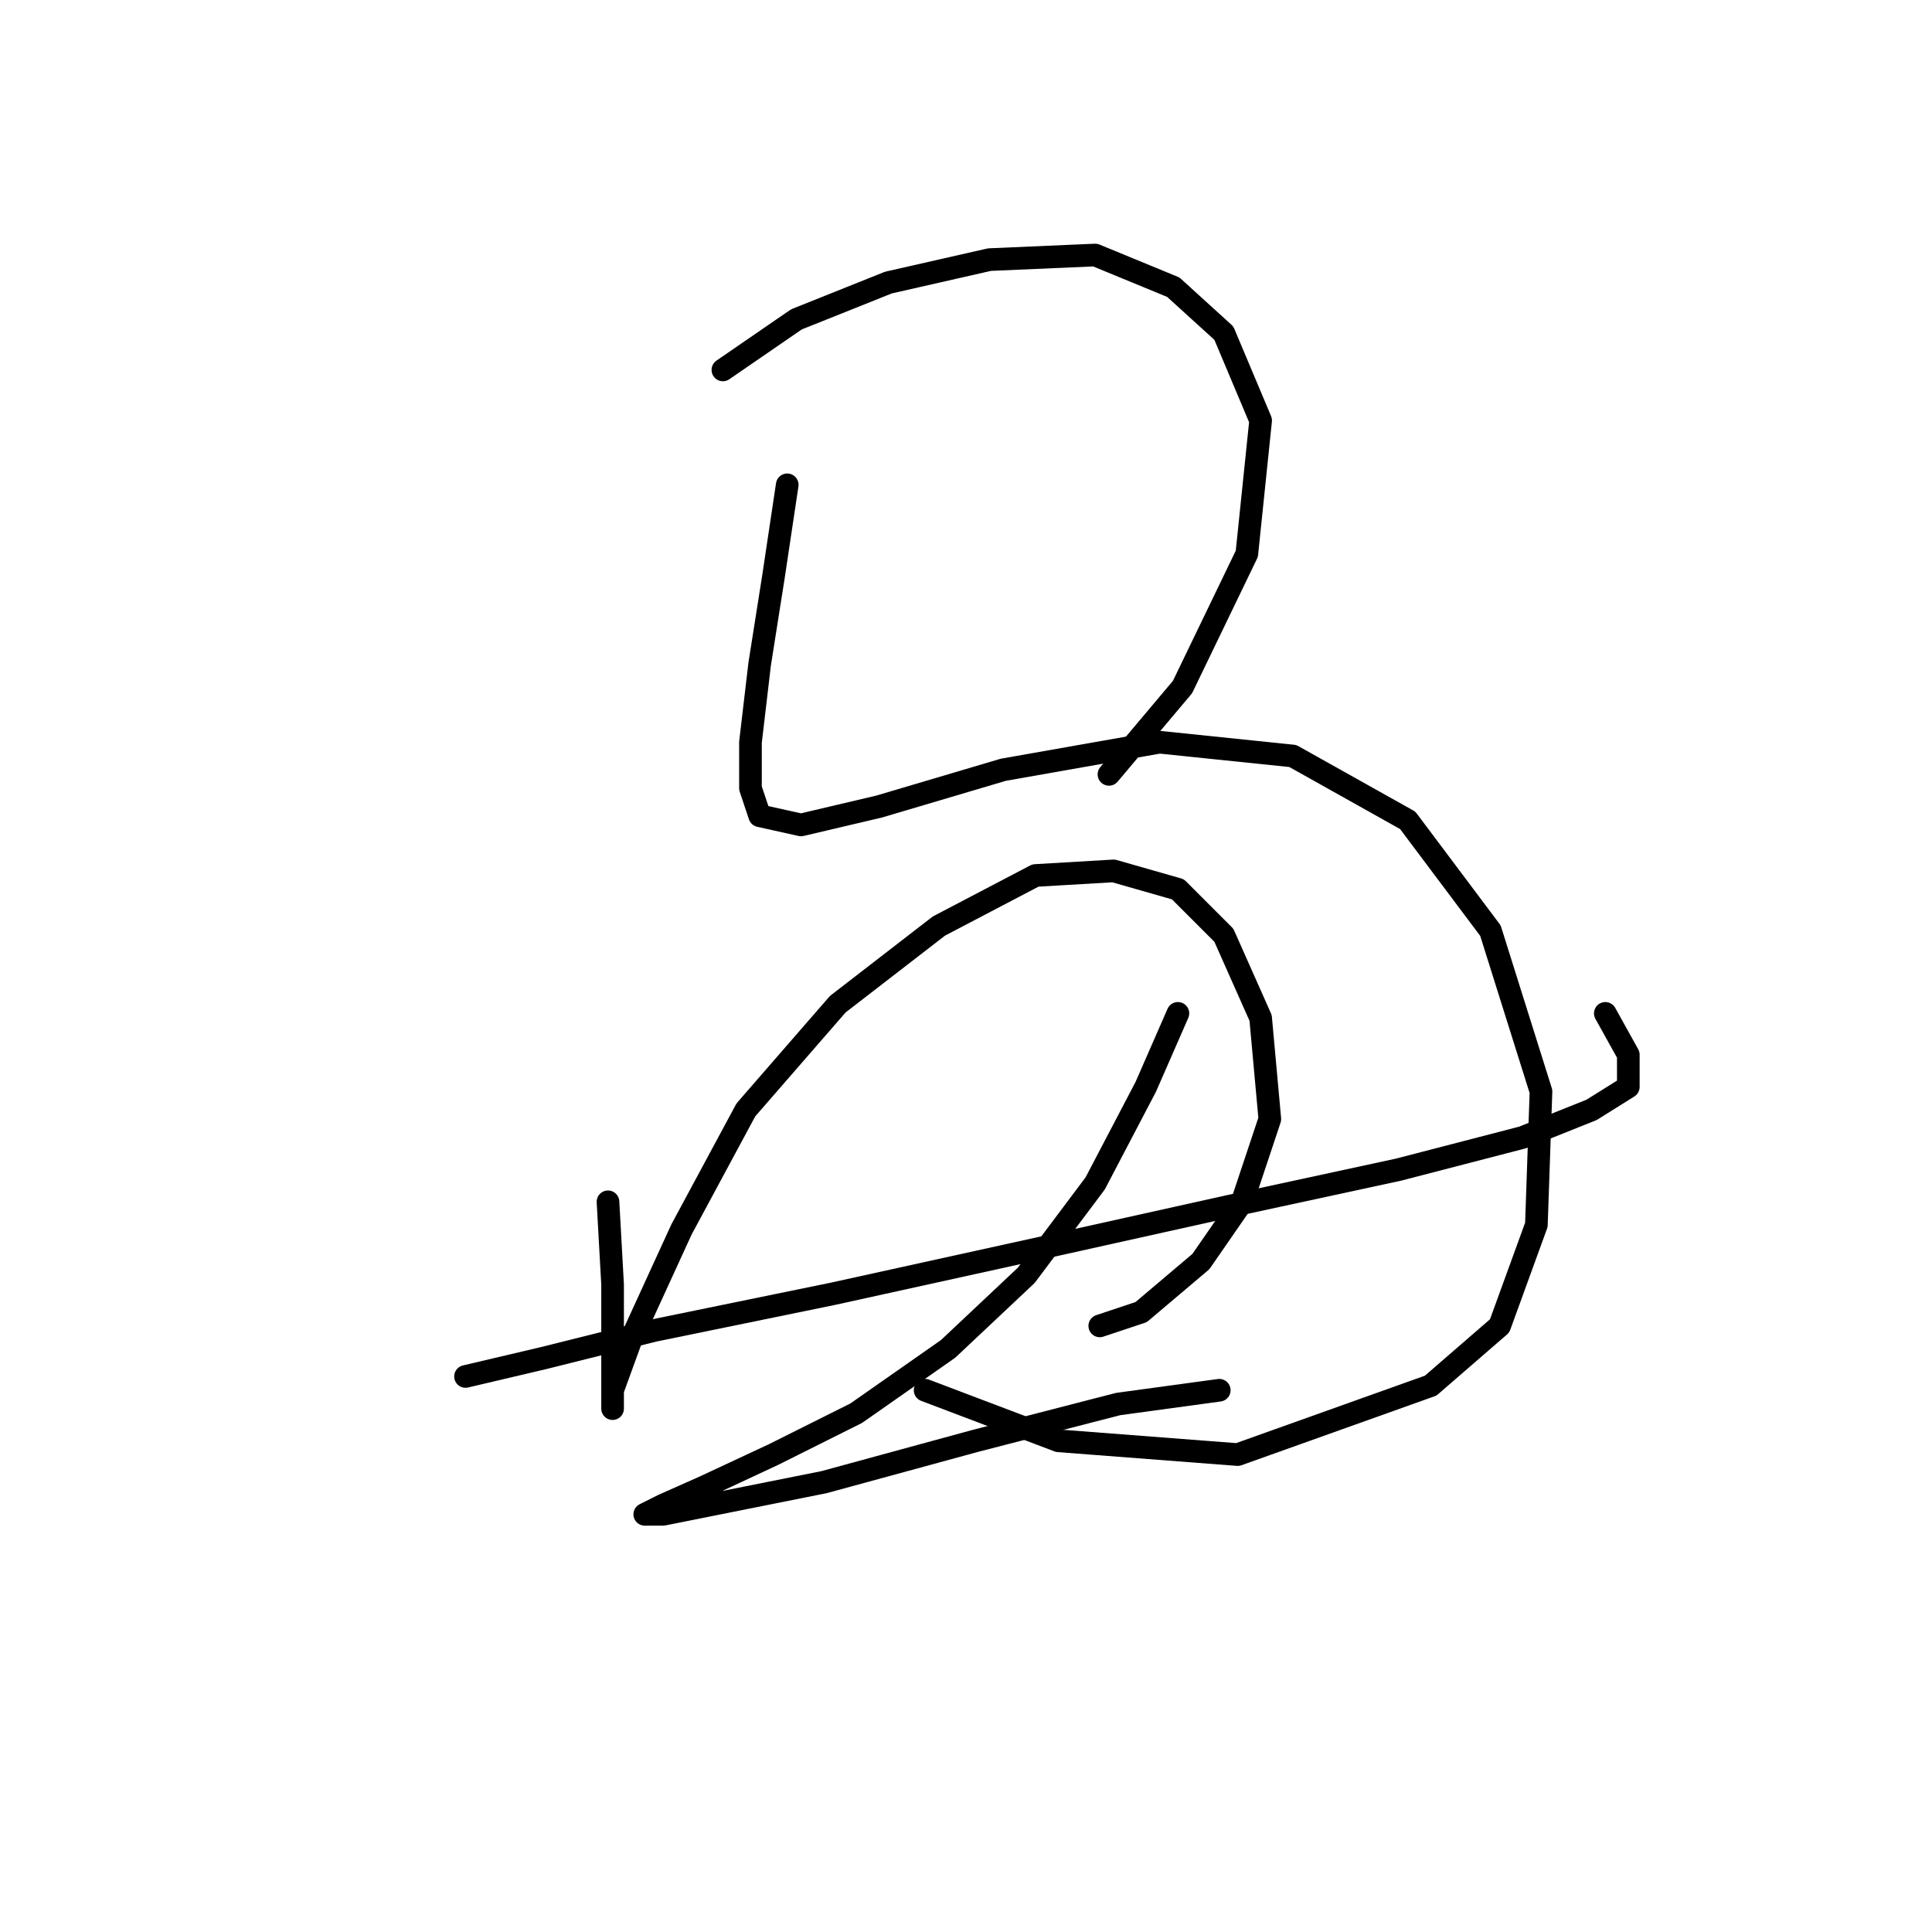 <?xml version="1.0" standalone="no"?>
    <svg width="256" height="256" xmlns="http://www.w3.org/2000/svg" version="1.1">
    <polyline stroke="black" stroke-width="3" stroke-linecap="round" fill="transparent" stroke-linejoin="round" points="95.787 49.017 105.531 42.318 117.711 37.446 131.109 34.401 145.116 33.792 155.469 38.055 162.168 44.145 167.04 55.716 165.213 73.377 156.687 91.038 146.943 102.609 146.943 102.609 " />
        <polyline stroke="black" stroke-width="3" stroke-linecap="round" fill="transparent" stroke-linejoin="round" points="104.313 64.242 102.486 76.422 100.659 87.993 99.441 98.346 99.441 104.436 100.659 108.09 106.14 109.308 116.493 106.872 132.936 102 153.642 98.346 171.303 100.173 186.528 108.699 197.49 123.315 204.189 144.63 203.58 162.291 198.708 175.689 189.573 183.605 163.995 192.74 140.244 190.913 122.583 184.215 122.583 184.215 " />
        <polyline stroke="black" stroke-width="3" stroke-linecap="round" fill="transparent" stroke-linejoin="round" points="80.562 159.246 81.171 170.208 81.171 178.734 81.171 184.215 81.171 186.65 81.171 184.215 83.607 177.516 90.306 162.9 98.832 147.066 111.012 133.059 124.41 122.706 137.199 116.007 147.552 115.398 156.078 117.834 162.168 123.924 167.04 134.886 168.258 148.284 164.604 159.246 159.123 167.163 151.206 173.862 145.725 175.689 145.725 175.689 " />
        <polyline stroke="black" stroke-width="3" stroke-linecap="round" fill="transparent" stroke-linejoin="round" points="61.683 182.388 72.036 179.952 86.652 176.298 110.403 171.426 140.853 164.727 162.777 159.855 185.31 154.983 201.753 150.72 210.888 147.066 215.76 144.021 215.76 139.758 212.714 134.277 212.714 134.277 " />
        <polyline stroke="black" stroke-width="3" stroke-linecap="round" fill="transparent" stroke-linejoin="round" points="156.078 134.277 151.815 144.021 145.116 156.81 135.981 168.99 125.628 178.734 113.448 187.259 102.486 192.74 93.351 197.003 87.87 199.439 85.434 200.657 87.87 200.657 93.96 199.439 109.185 196.394 129.282 190.913 148.161 186.041 161.559 184.215 161.559 184.215 " />
        </svg>